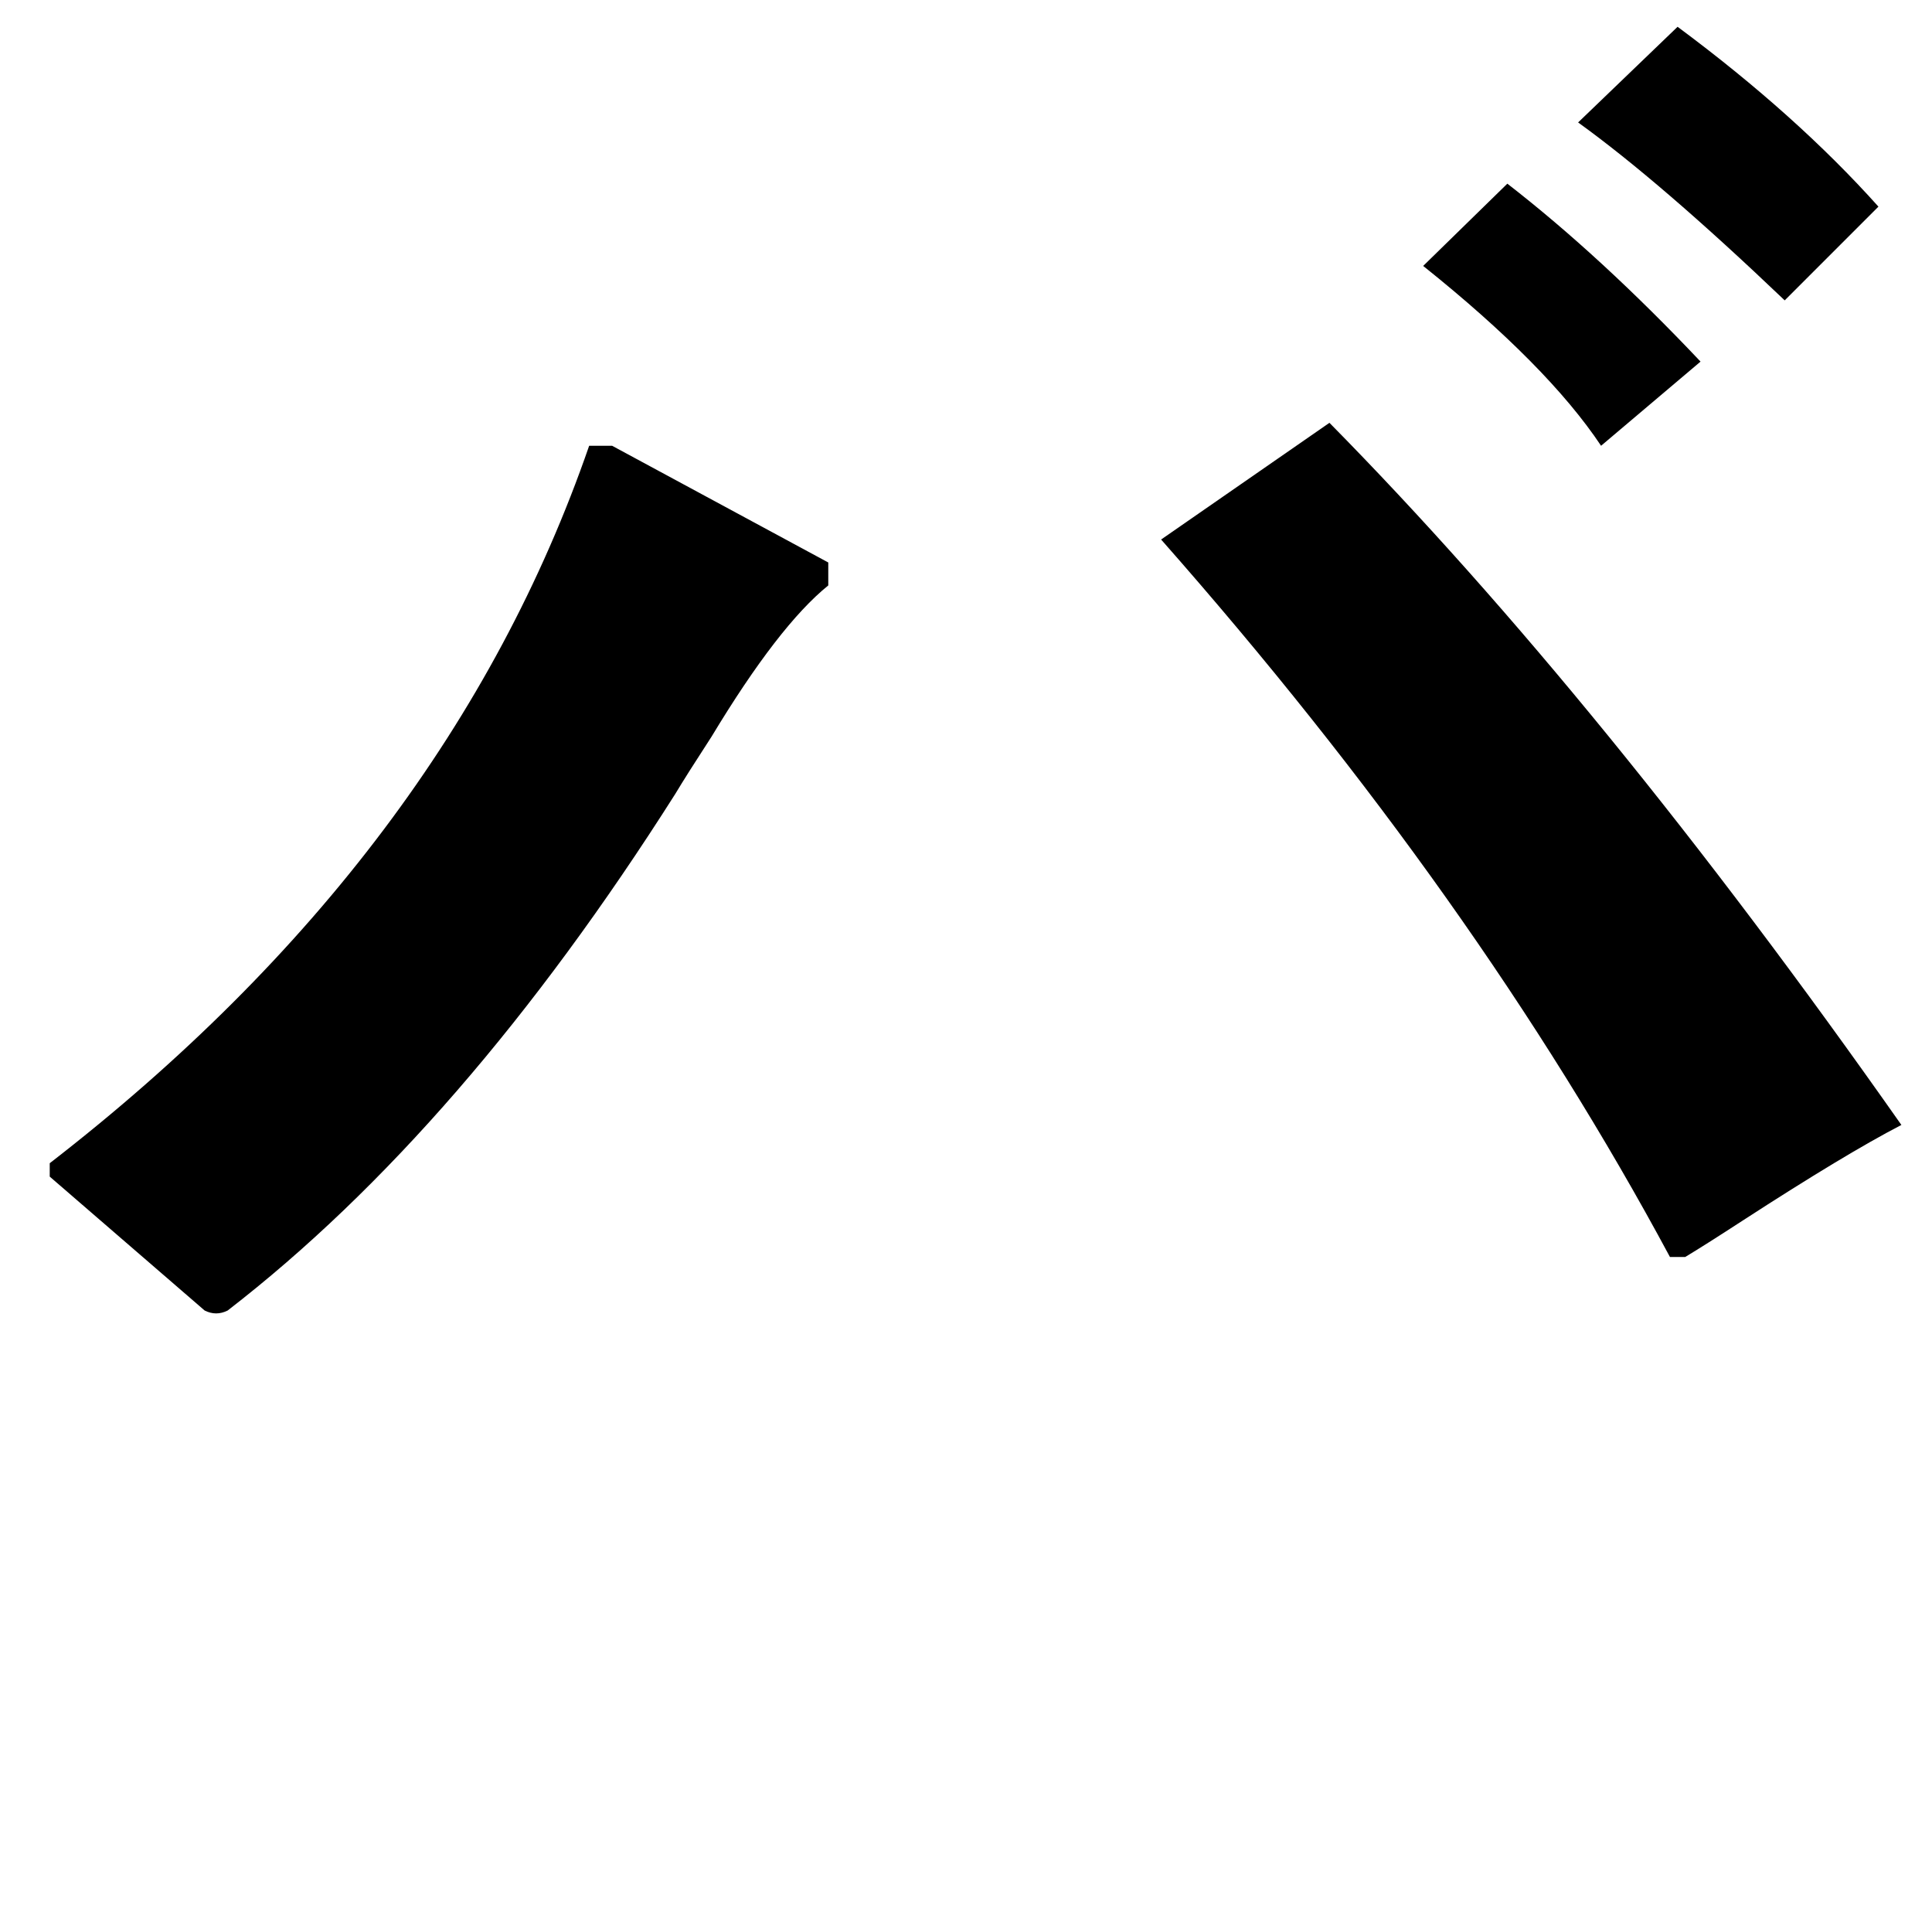 <?xml version="1.0" standalone="no"?>
<!DOCTYPE svg PUBLIC "-//W3C//DTD SVG 1.1//EN" "http://www.w3.org/Graphics/SVG/1.1/DTD/svg11.dtd" >
<svg xmlns="http://www.w3.org/2000/svg" xmlns:xlink="http://www.w3.org/1999/xlink" version="1.1" viewBox="-10 0 1010 1000">
   <path fill="currentColor"
d="M298 233h12l113 61v12q-26 21 -61 79q-13 20 -19 30q-111 175 -234 270q-6 3 -12 0l-81 -70v-7q208 -161 282 -375zM871 657h-8q-101 -188 -266 -375l88 -61q143 145 299 367q-29 15 -83 50q-20 13 -30 19zM734 139l44 -43q49 38 101 93l-52 44q-28 -42 -93 -94zM972 108
l-49 49q-65 -62 -108 -93l52 -50q62 46 105 94z" />
</svg>
